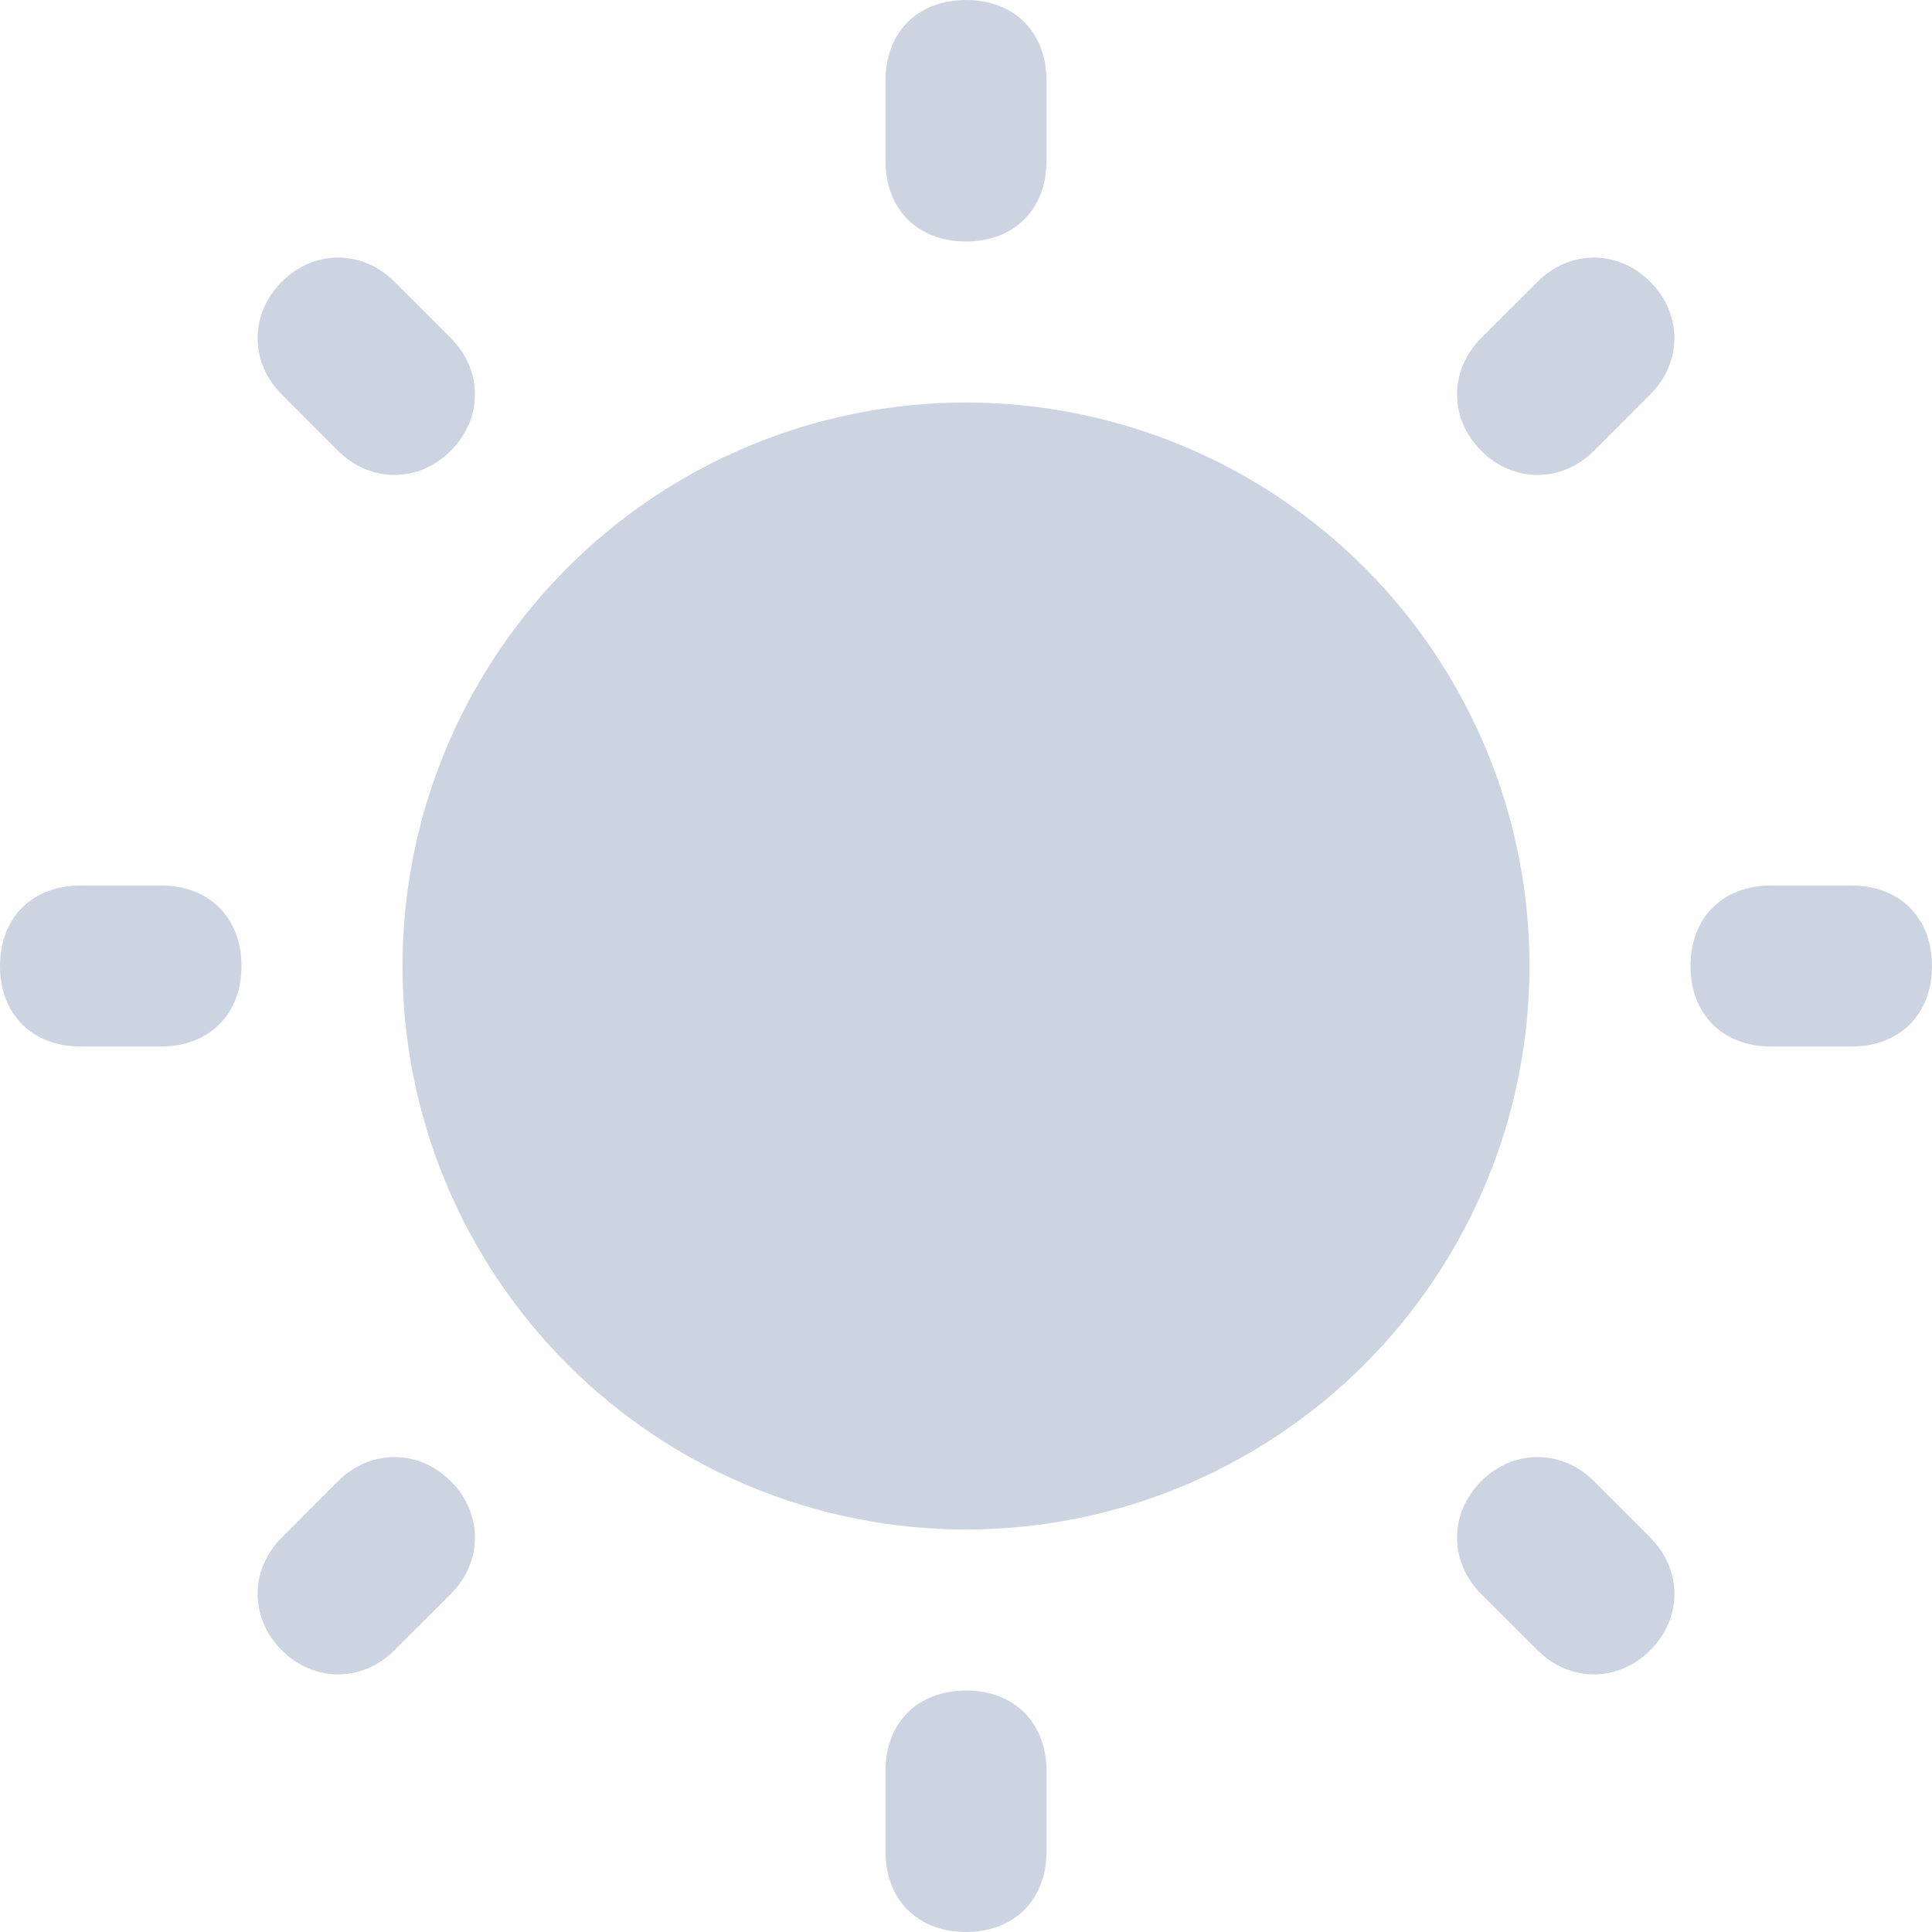 <svg width="30" height="30" viewBox="0 0 30 30" fill="none" xmlns="http://www.w3.org/2000/svg">
<g clip-path="url(#clip0_8_195)">
<path d="M15 0C14.25 0 13.75 0.5 13.75 1.25V2.5C13.75 3.25 14.25 3.75 15 3.75C15.75 3.75 16.25 3.25 16.25 2.5V1.25C16.25 0.5 15.75 0 15 0ZM5.249 3.999C4.937 3.999 4.625 4.125 4.375 4.375C3.875 4.875 3.875 5.625 4.375 6.125L5.249 7C5.749 7.5 6.5 7.5 7 7C7.5 6.5 7.5 5.749 7 5.249L6.125 4.375C5.875 4.125 5.562 3.999 5.249 3.999ZM24.751 3.999C24.439 3.999 24.125 4.125 23.875 4.375L23 5.249C22.5 5.749 22.5 6.5 23 7C23.5 7.5 24.251 7.5 24.751 7L25.625 6.125C26.125 5.625 26.125 4.875 25.625 4.375C25.375 4.125 25.064 3.999 24.751 3.999ZM15 6.25C12.679 6.25 10.454 7.172 8.813 8.813C7.172 10.454 6.25 12.679 6.25 15C6.25 17.321 7.172 19.546 8.813 21.187C10.454 22.828 12.679 23.75 15 23.75C17.321 23.75 19.546 22.828 21.187 21.187C22.828 19.546 23.75 17.321 23.75 15C23.75 12.679 22.828 10.454 21.187 8.813C19.546 7.172 17.321 6.25 15 6.25ZM1.25 13.75C0.5 13.75 0 14.25 0 15C0 15.75 0.5 16.25 1.25 16.25H2.5C3.25 16.25 3.75 15.75 3.75 15C3.75 14.25 3.25 13.75 2.5 13.75H1.25ZM27.5 13.75C26.75 13.75 26.25 14.25 26.25 15C26.25 15.75 26.75 16.25 27.5 16.25H28.75C29.5 16.25 30 15.75 30 15C30 14.25 29.5 13.75 28.75 13.75H27.5ZM6.125 22.625C5.813 22.625 5.499 22.75 5.249 23L4.375 23.875C3.875 24.375 3.875 25.125 4.375 25.625C4.875 26.125 5.625 26.125 6.125 25.625L7 24.751C7.5 24.251 7.5 23.5 7 23C6.75 22.75 6.438 22.625 6.125 22.625ZM23.875 22.625C23.562 22.625 23.25 22.75 23 23C22.5 23.5 22.5 24.251 23 24.751L23.875 25.625C24.375 26.125 25.125 26.125 25.625 25.625C26.125 25.125 26.125 24.375 25.625 23.875L24.751 23C24.501 22.75 24.187 22.625 23.875 22.625ZM15 26.25C14.25 26.25 13.75 26.75 13.75 27.5V28.75C13.75 29.5 14.25 30 15 30C15.75 30 16.25 29.5 16.25 28.75V27.5C16.25 26.75 15.75 26.25 15 26.25Z" fill="#CDD4E1"/>
</g>
<defs>
<clipPath id="clip0_8_195">
<rect width="30" height="30" fill="white"/>
</clipPath>
</defs>
</svg>

